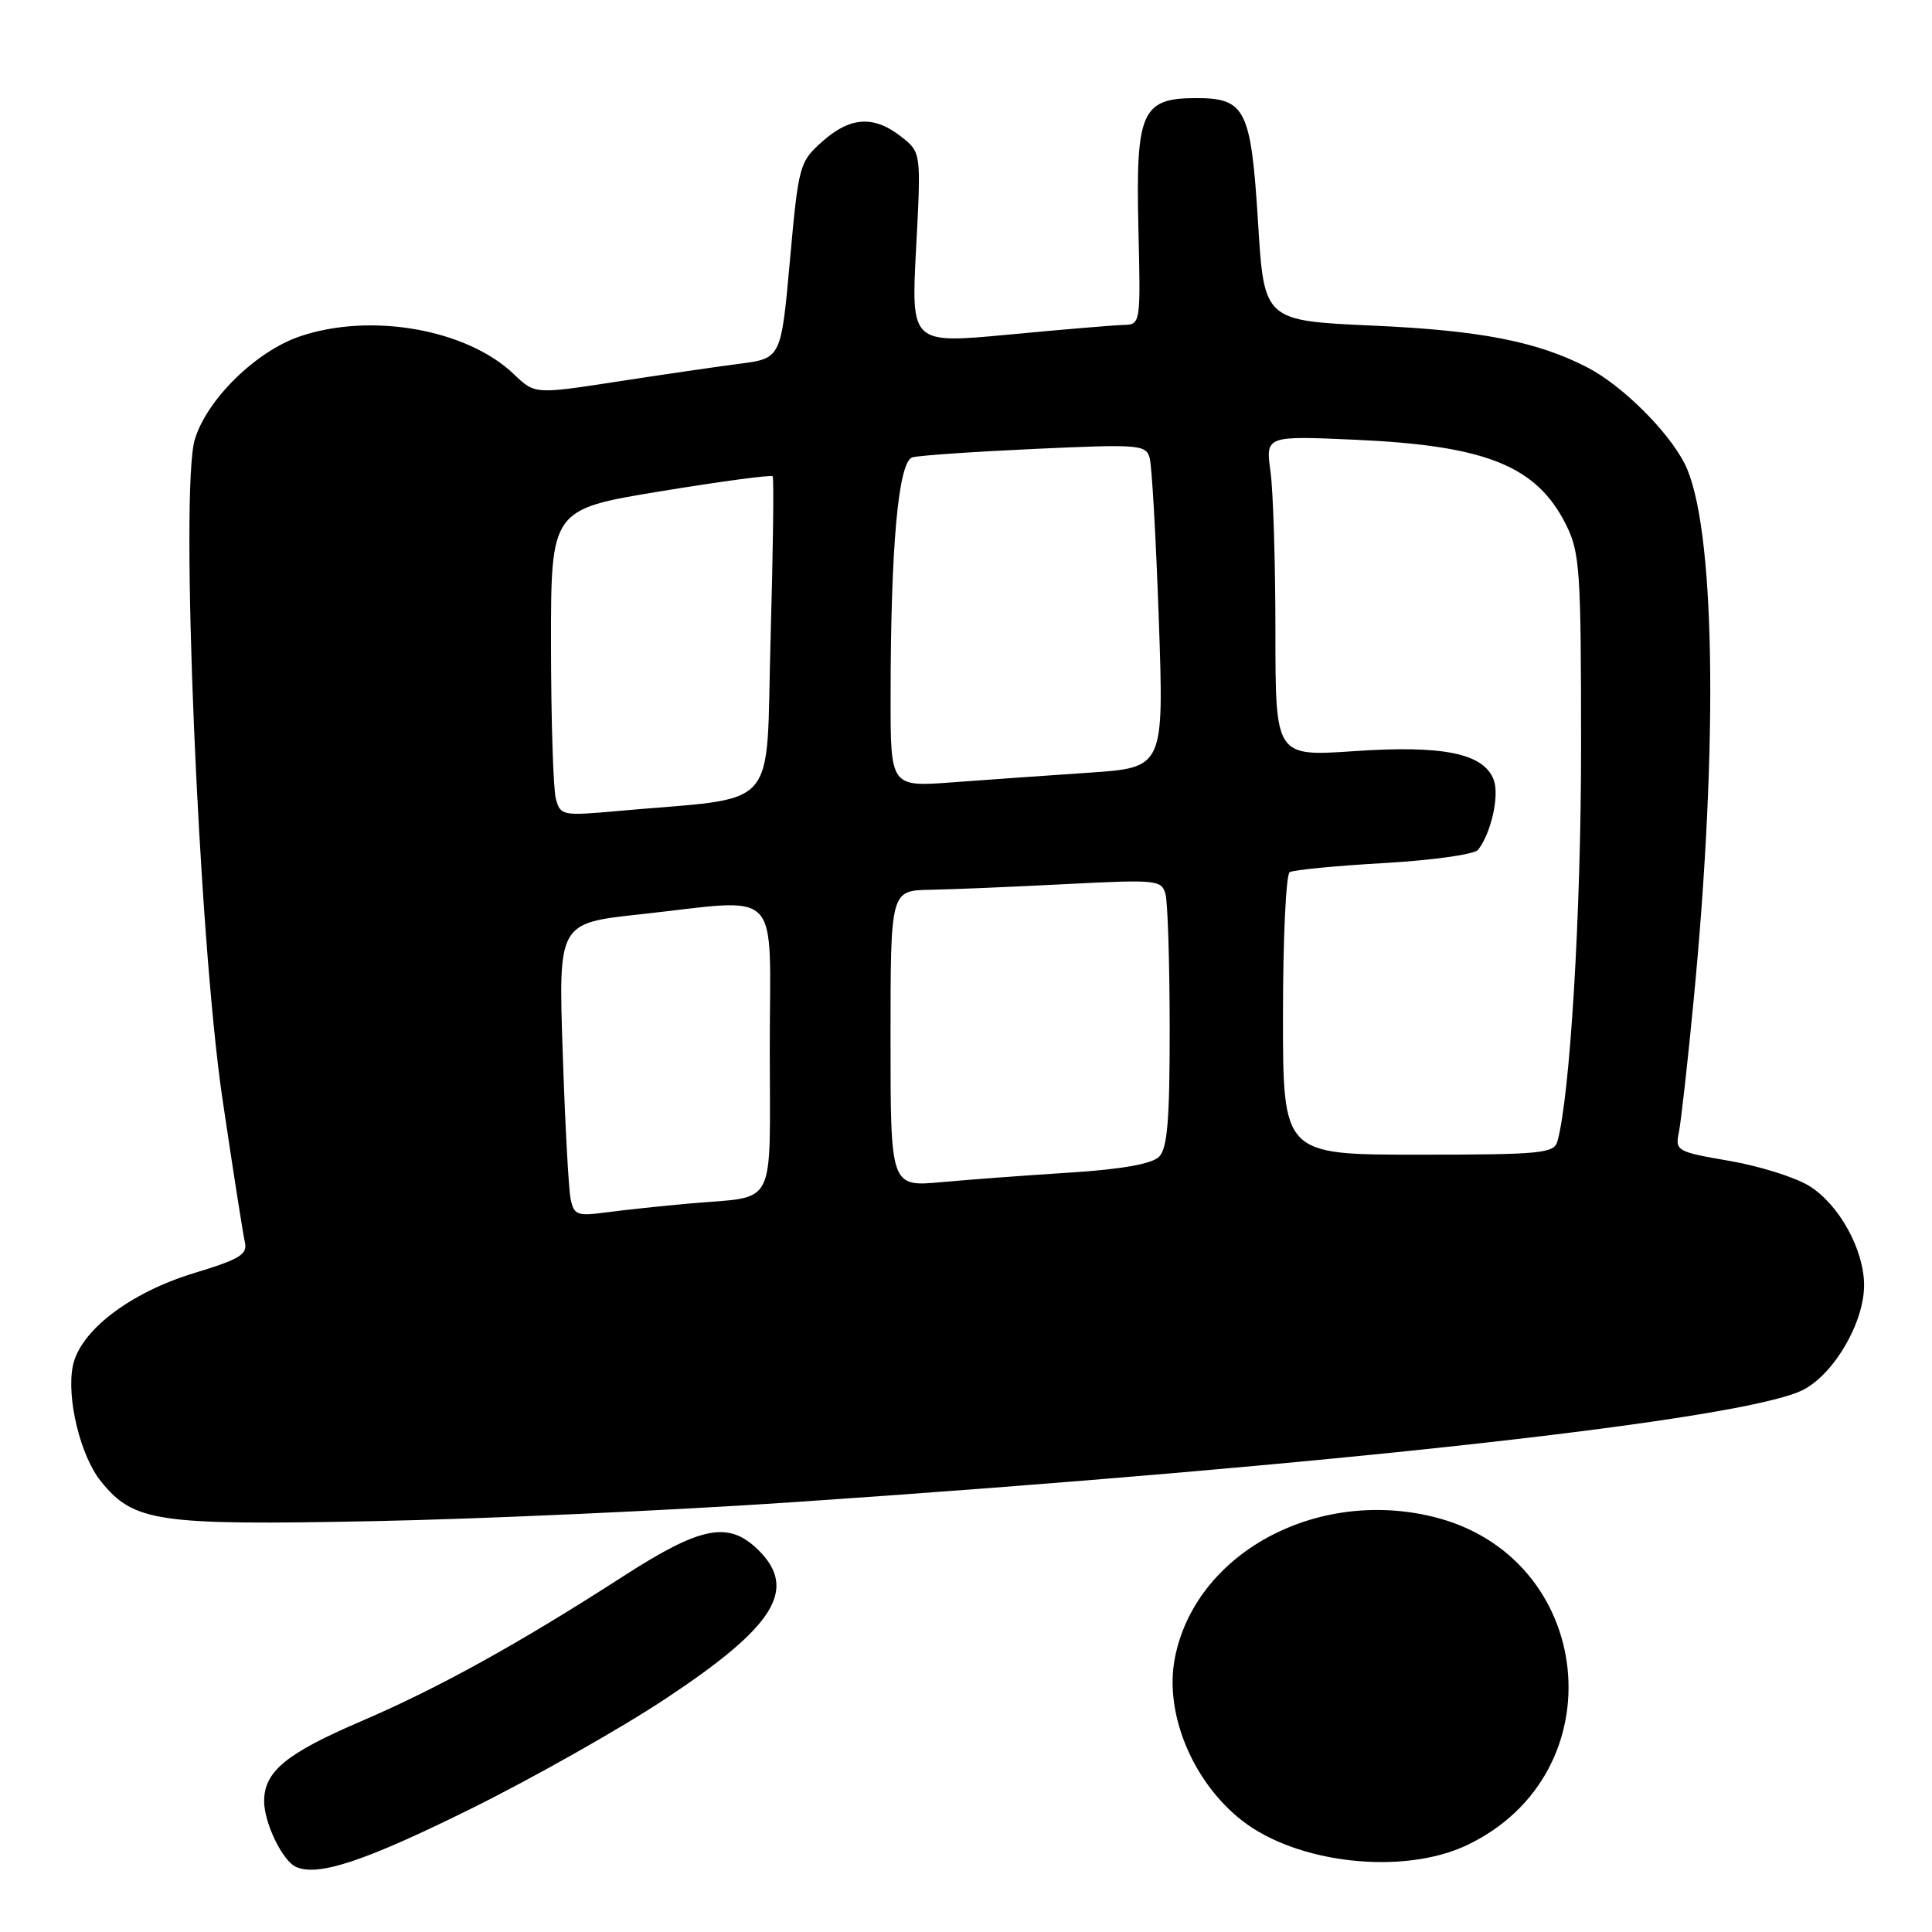 <?xml version="1.0" encoding="UTF-8" standalone="no"?>
<!DOCTYPE svg PUBLIC "-//W3C//DTD SVG 1.1//EN" "http://www.w3.org/Graphics/SVG/1.1/DTD/svg11.dtd" >
<svg xmlns="http://www.w3.org/2000/svg" xmlns:xlink="http://www.w3.org/1999/xlink" version="1.1" viewBox="0 0 256 256">
 <g >
 <path fill="currentColor"
d=" M 62.50 239.62 C 70.75 235.53 82.37 228.96 88.31 225.01 C 102.63 215.52 105.70 210.61 100.55 205.45 C 96.58 201.49 92.95 202.18 82.59 208.86 C 68.66 217.84 58.09 223.68 47.84 228.08 C 37.91 232.34 35.00 234.74 35.00 238.66 C 35.00 241.56 37.44 246.59 39.23 247.38 C 42.19 248.68 48.38 246.61 62.50 239.62 Z  M 194.36 244.50 C 214.44 234.97 211.41 206.14 189.78 200.95 C 174.17 197.20 158.29 205.97 155.66 219.78 C 154.28 227.05 158.02 236.08 164.53 241.20 C 171.84 246.95 185.91 248.51 194.36 244.50 Z  M 105.50 199.02 C 176.46 194.20 231.36 188.09 238.95 184.15 C 243.05 182.02 247.00 175.23 247.00 170.30 C 247.00 165.58 243.68 159.58 239.71 157.13 C 237.86 155.99 233.11 154.50 229.14 153.82 C 222.18 152.62 221.95 152.49 222.46 150.04 C 222.74 148.64 223.63 140.75 224.42 132.50 C 227.75 97.99 227.26 69.35 223.21 61.41 C 220.99 57.06 214.87 51.02 210.31 48.67 C 203.67 45.25 196.14 43.78 182.00 43.15 C 167.50 42.50 167.50 42.50 166.70 29.52 C 165.77 14.47 165.04 13.00 158.50 13.00 C 151.29 13.00 150.49 14.80 150.84 30.08 C 151.15 43.00 151.15 43.00 148.82 43.06 C 147.55 43.09 140.70 43.67 133.61 44.34 C 120.72 45.55 120.72 45.55 121.39 32.87 C 122.06 20.19 122.06 20.19 119.40 18.10 C 115.79 15.26 112.64 15.46 108.94 18.77 C 105.93 21.45 105.81 21.89 104.67 34.50 C 103.50 47.48 103.50 47.48 98.00 48.20 C 94.97 48.59 87.63 49.66 81.68 50.58 C 70.86 52.24 70.86 52.24 68.09 49.58 C 61.86 43.62 49.13 41.37 39.71 44.58 C 33.89 46.57 27.40 52.94 25.81 58.24 C 23.82 64.87 26.30 124.01 29.46 145.50 C 30.84 154.85 32.18 163.40 32.43 164.50 C 32.84 166.22 31.90 166.81 25.69 168.70 C 17.17 171.30 10.58 176.36 9.65 181.00 C 8.79 185.28 10.67 192.96 13.39 196.31 C 17.75 201.68 20.81 202.13 49.50 201.56 C 63.80 201.28 89.00 200.14 105.50 199.02 Z  M 75.61 158.86 C 75.34 157.56 74.87 148.81 74.56 139.41 C 73.99 122.33 73.99 122.33 84.74 121.16 C 103.93 119.08 102.00 117.09 102.00 138.93 C 102.00 160.54 103.08 158.43 91.50 159.46 C 87.65 159.80 82.61 160.34 80.30 160.65 C 76.47 161.16 76.05 161.00 75.61 158.86 Z  M 118.00 137.63 C 118.00 118.00 118.00 118.00 123.25 117.90 C 126.14 117.85 134.22 117.51 141.20 117.15 C 153.34 116.53 153.92 116.59 154.44 118.50 C 154.73 119.60 154.98 127.56 154.99 136.18 C 155.00 148.42 154.69 152.17 153.58 153.28 C 152.63 154.22 148.67 154.93 141.83 155.37 C 136.15 155.73 128.46 156.30 124.75 156.64 C 118.00 157.26 118.00 157.26 118.00 137.63 Z  M 170.00 134.56 C 170.00 124.42 170.40 115.87 170.89 115.57 C 171.37 115.27 177.00 114.72 183.39 114.36 C 189.84 113.99 195.39 113.21 195.86 112.60 C 197.59 110.36 198.70 105.42 197.93 103.35 C 196.63 99.83 191.25 98.72 179.45 99.53 C 169.00 100.24 169.00 100.24 169.00 83.76 C 169.00 74.70 168.71 65.13 168.35 62.51 C 167.69 57.74 167.69 57.74 179.60 58.27 C 196.92 59.04 203.60 61.73 207.50 69.51 C 209.34 73.19 209.50 75.50 209.50 99.00 C 209.50 120.99 208.04 145.29 206.36 151.25 C 205.91 152.83 204.16 153.00 187.93 153.00 C 170.00 153.00 170.00 153.00 170.00 134.56 Z  M 73.65 105.82 C 73.31 104.55 73.02 95.40 73.01 85.49 C 73.00 67.49 73.00 67.49 87.52 65.10 C 95.51 63.79 102.20 62.89 102.38 63.11 C 102.56 63.32 102.44 72.95 102.11 84.50 C 101.43 108.06 103.69 105.49 81.89 107.46 C 74.50 108.12 74.25 108.08 73.65 105.82 Z  M 118.01 92.39 C 118.01 72.42 119.04 61.11 120.90 60.60 C 121.78 60.35 129.09 59.85 137.15 59.48 C 150.87 58.85 151.84 58.92 152.33 60.65 C 152.63 61.67 153.17 71.32 153.55 82.10 C 154.23 101.71 154.23 101.71 144.37 102.38 C 138.94 102.75 130.79 103.32 126.25 103.66 C 118.00 104.28 118.00 104.28 118.01 92.39 Z "/>
</g>
</svg>